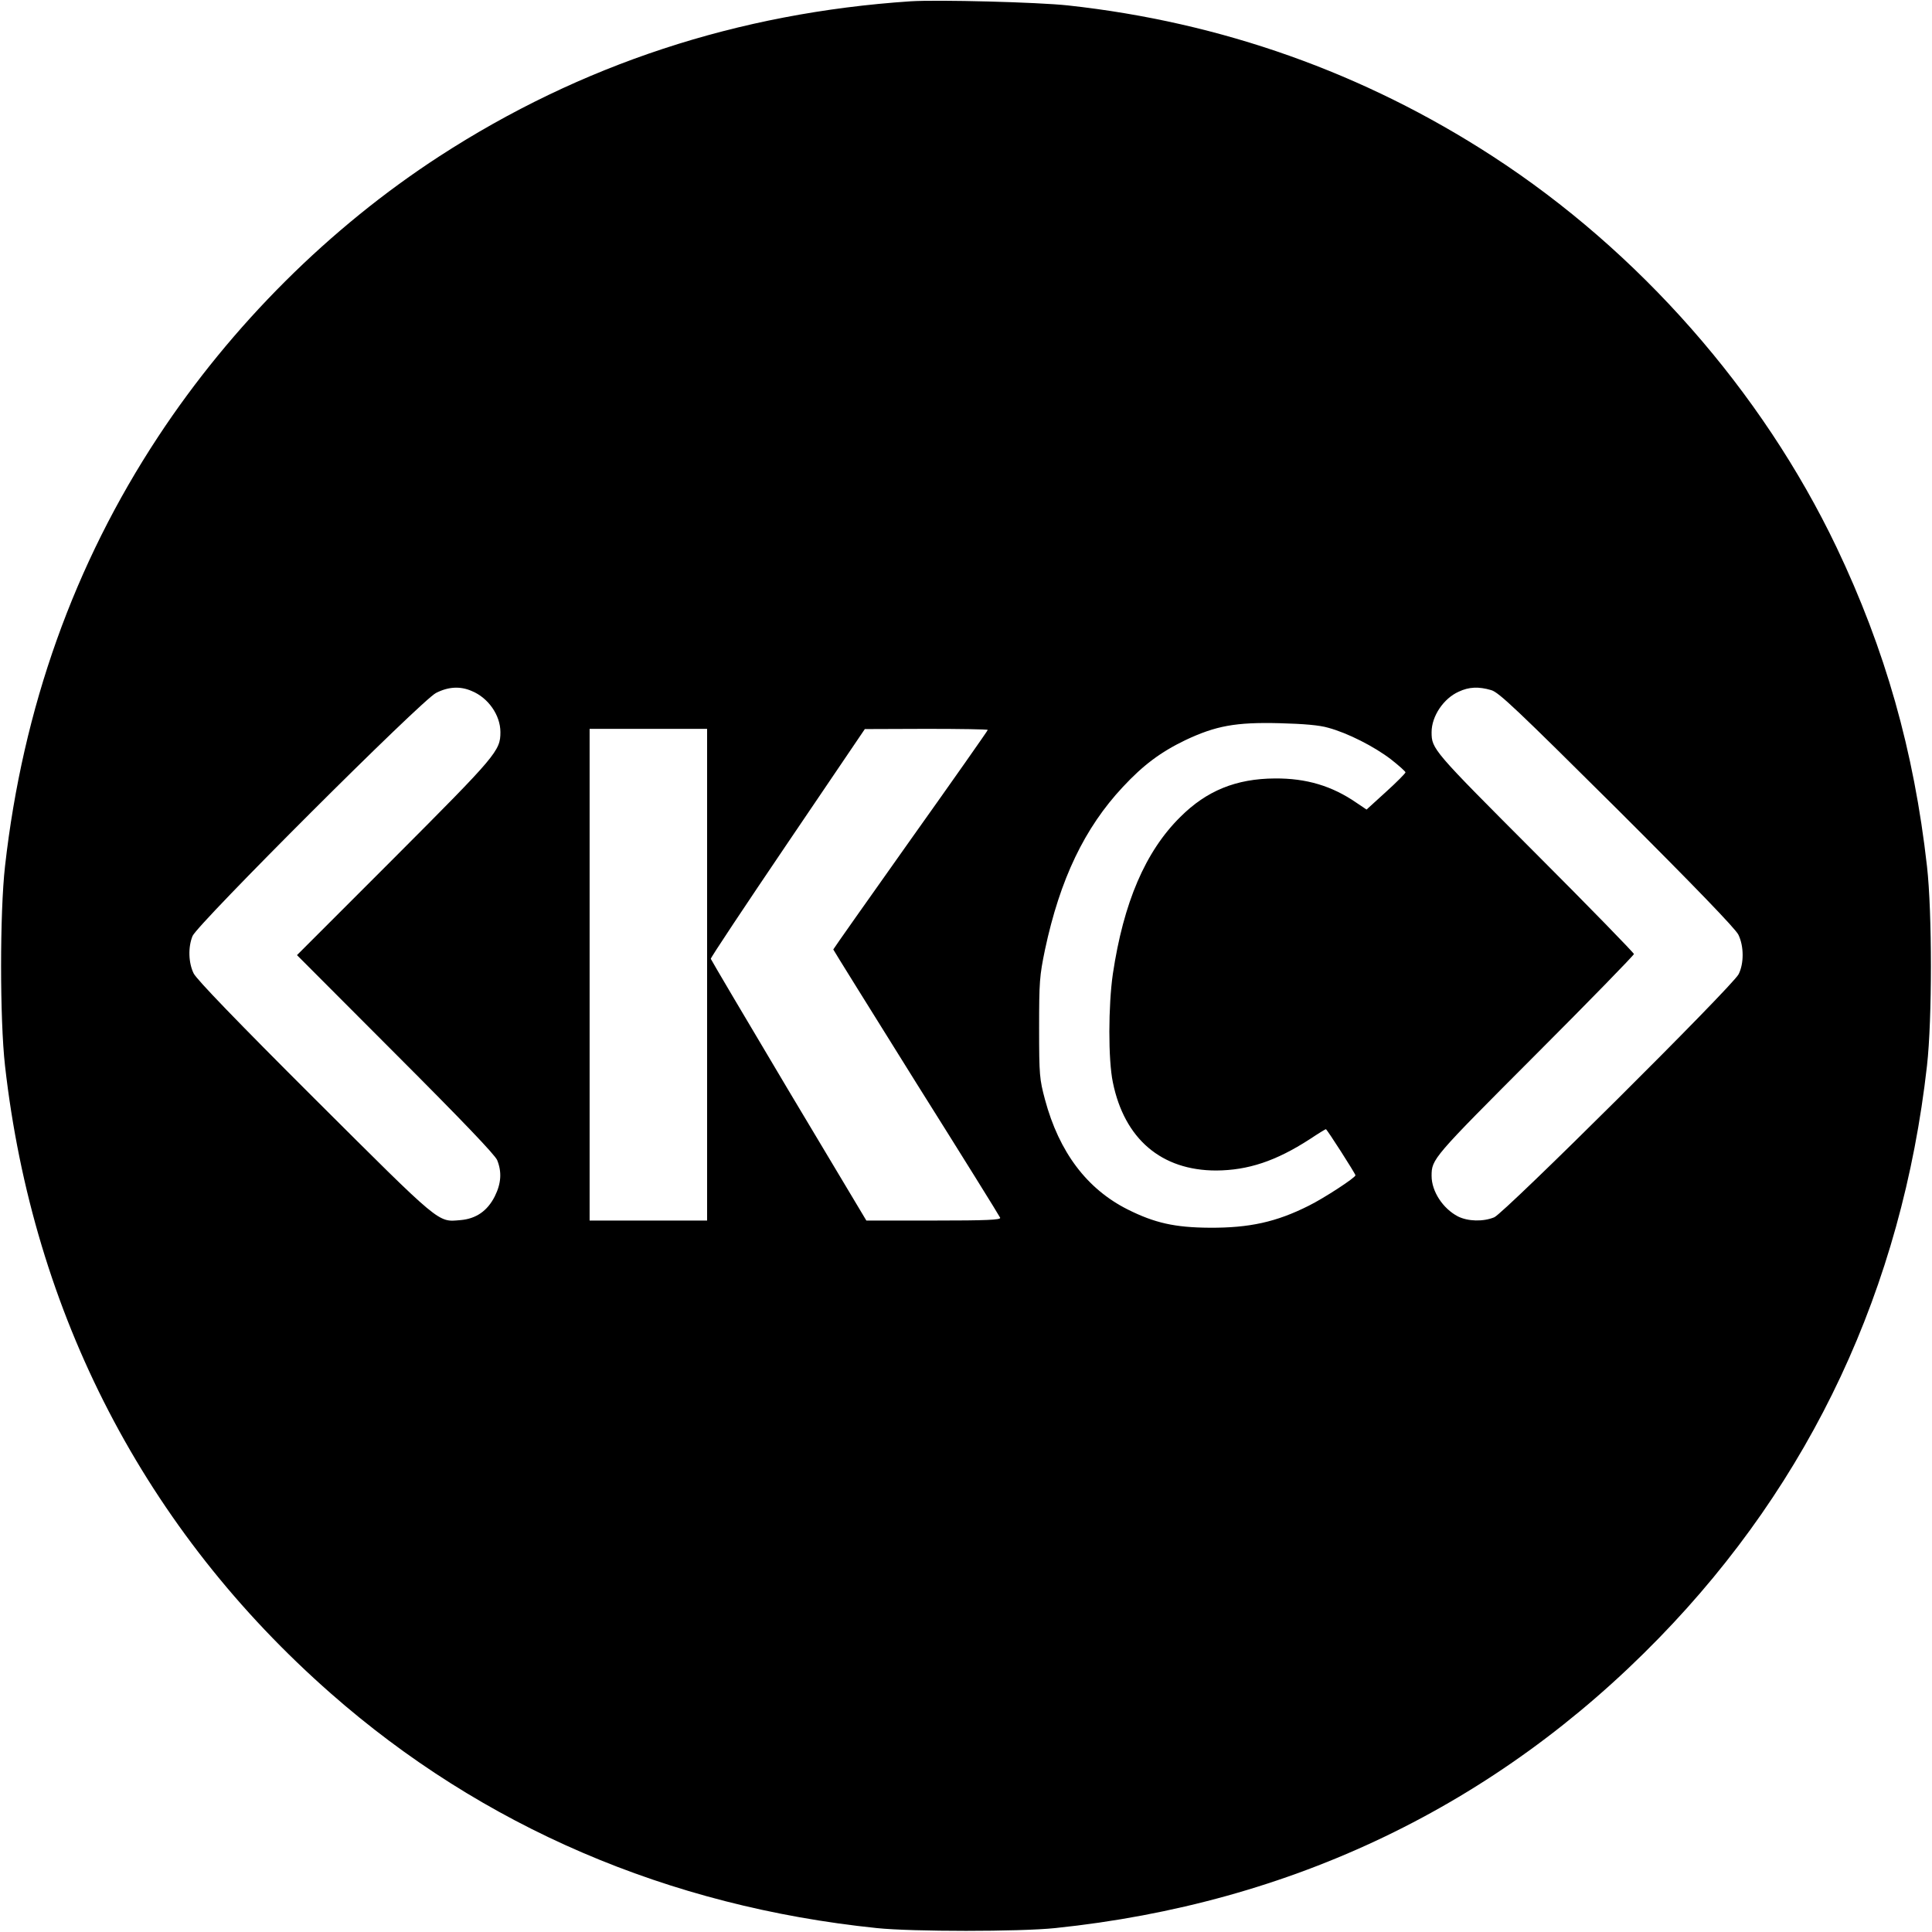 <?xml version="1.0" standalone="no"?>
<!DOCTYPE svg PUBLIC "-//W3C//DTD SVG 20010904//EN"
 "http://www.w3.org/TR/2001/REC-SVG-20010904/DTD/svg10.dtd">
<svg version="1.0" xmlns="http://www.w3.org/2000/svg"
 width="888pt" height="888pt" viewBox="0 0 888 888"
 preserveAspectRatio="xMidYMid meet">
<g transform="translate(0,888) scale(0.1,-0.1)"
fill="#000000" stroke="none">
<path d="M4185 8874 c-793 -53 -1516 -291 -2165 -712 -505 -328 -955 -776
-1293 -1289 -386 -586 -622 -1246 -704 -1975 -24 -213 -24 -703 0 -916 129
-1142 645 -2136 1497 -2885 697 -613 1552 -980 2510 -1079 163 -17 657 -17
820 0 1088 113 2027 564 2775 1333 700 719 1117 1610 1232 2631 24 213 24 703
0 916 -60 532 -192 997 -416 1467 -343 718 -909 1361 -1581 1797 -590 383
-1246 616 -1951 693 -138 15 -599 27 -724 19z m-2017 -3170 c76 -31 132 -111
132 -189 0 -86 -17 -106 -488 -578 l-447 -447 452 -453 c310 -310 457 -464
468 -489 22 -54 19 -107 -11 -167 -34 -67 -86 -103 -158 -109 -105 -9 -85 -25
-669 557 -356 355 -544 550 -557 577 -24 49 -26 121 -5 172 24 56 1053 1084
1119 1117 57 29 111 32 164 9z m4686 4 c35 -10 117 -88 579 -547 357 -356 544
-550 557 -577 26 -53 26 -133 1 -182 -29 -56 -1077 -1098 -1123 -1117 -51 -21
-121 -19 -167 4 -69 36 -121 115 -121 186 0 78 5 83 476 555 250 250 454 460
454 465 0 5 -204 215 -454 465 -471 472 -476 477 -476 555 0 73 55 155 125
186 47 22 91 24 149 7z m-749 -173 c89 -24 211 -86 288 -145 37 -29 67 -56 67
-60 0 -4 -40 -45 -90 -90 l-89 -81 -46 31 c-113 78 -231 113 -375 112 -178 -1
-314 -56 -435 -177 -161 -159 -261 -394 -310 -721 -21 -145 -22 -394 0 -499
53 -260 223 -405 475 -405 146 1 274 43 430 144 39 26 72 46 74 46 5 0 136
-205 136 -212 0 -11 -146 -106 -215 -140 -149 -75 -273 -102 -455 -101 -161 1
-253 22 -377 84 -187 94 -315 263 -380 505 -25 94 -27 111 -27 329 0 213 2
239 27 360 69 324 182 560 358 748 93 100 173 160 287 215 140 66 231 83 432
78 113 -3 184 -9 225 -21z m-2855 -1135 l0 -1130 -270 0 -270 0 0 1130 0 1130
270 0 270 0 0 -1130z m1290 1125 c0 -3 -160 -231 -355 -505 -195 -275 -355
-502 -355 -504 0 -2 172 -278 381 -613 210 -334 384 -614 386 -620 4 -10 -61
-13 -305 -13 l-310 0 -357 597 c-196 329 -357 602 -358 606 -1 5 158 244 353
532 l355 524 283 1 c155 0 282 -2 282 -5z"/>
</g>
</svg>
